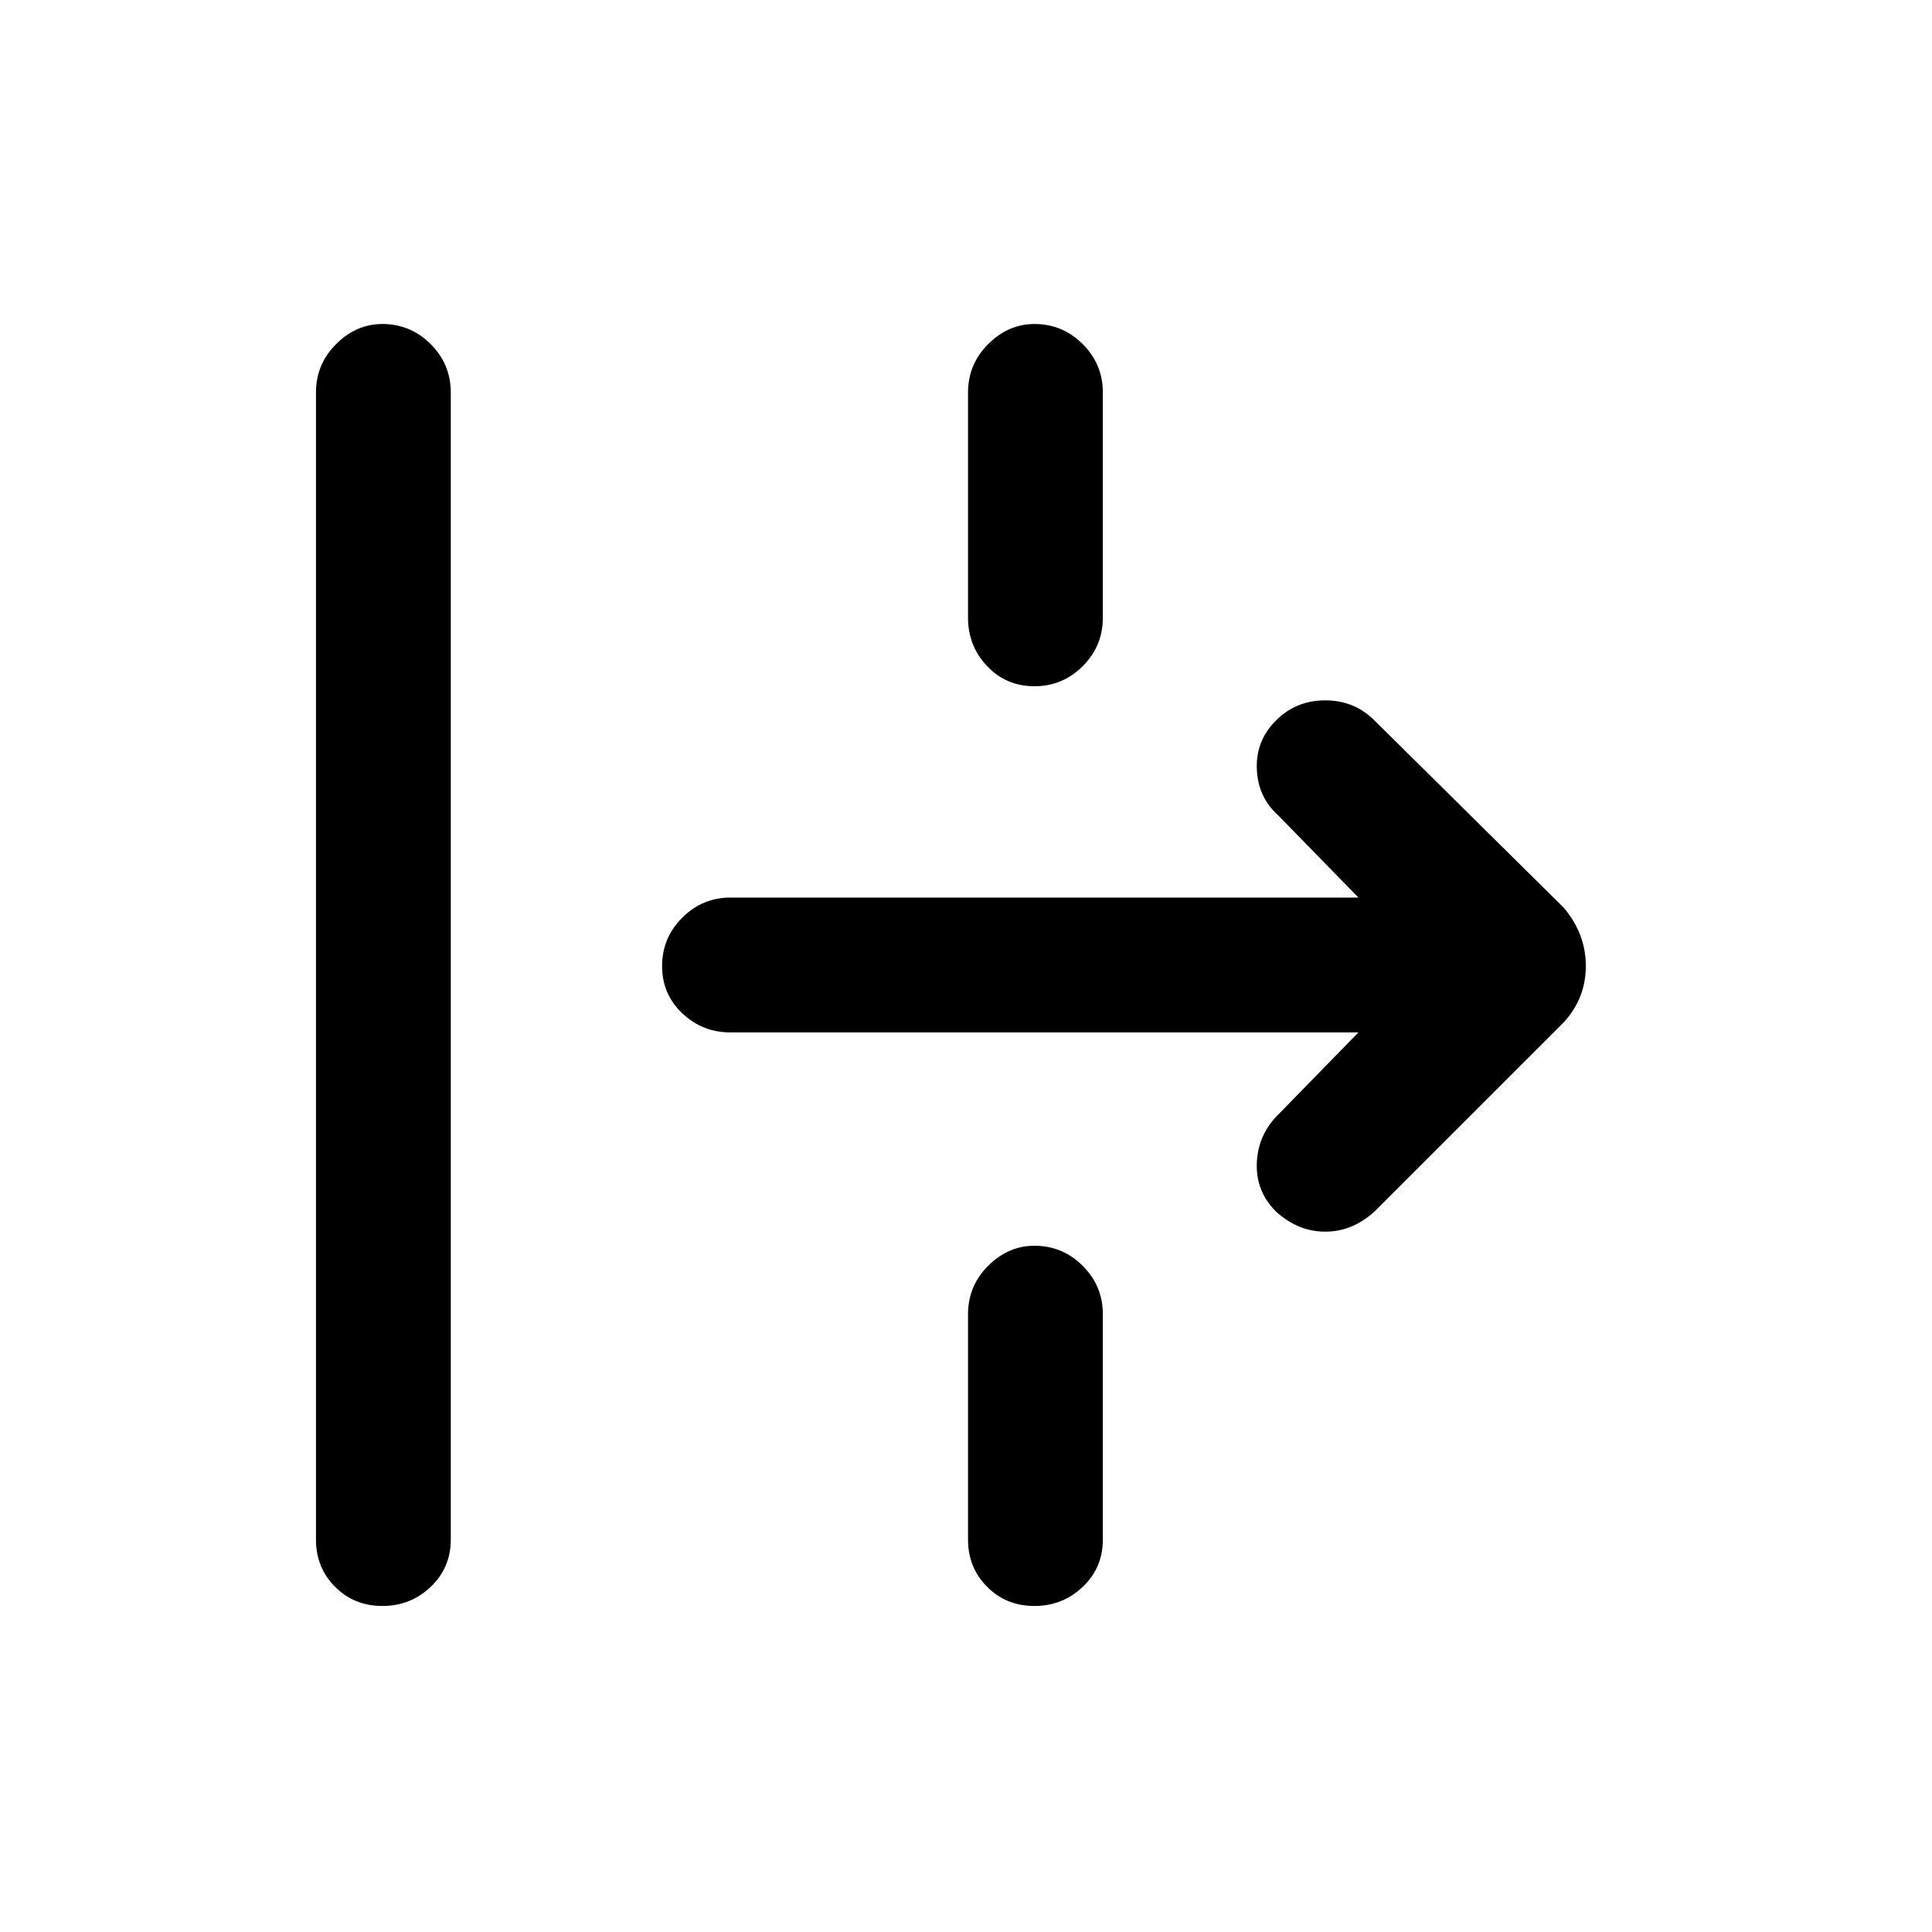 <svg xmlns="http://www.w3.org/2000/svg" height="40" width="40"><path d="M7.917 33.25q-.584 0-.979-.396-.396-.396-.396-.979V8.125q0-.583.416-1 .417-.417.959-.417.583 0 1 .417.416.417.416 1v23.75q0 .583-.416.979-.417.396-1 .396Zm13.5-19.042q-.584 0-.979-.416-.396-.417-.396-1V8.125q0-.583.416-1 .417-.417.959-.417.583 0 1 .417.416.417.416 1v4.667q0 .583-.416 1-.417.416-1 .416Zm7.041 10.875q-.458.417-1.02.417-.563 0-1.021-.417-.417-.416-.396-1 .021-.583.437-1l1.667-1.708h-13q-.583 0-1-.396-.417-.396-.417-.979t.417-1q.417-.417 1-.417h13l-1.667-1.708q-.416-.375-.437-.958-.021-.584.396-1 .416-.417 1.021-.417.604 0 1.02.417l3.917 3.875q.458.541.458 1.208 0 .667-.458 1.167Zm-7.041 8.167q-.584 0-.979-.396-.396-.396-.396-.979v-4.667q0-.583.416-1 .417-.416.959-.416.583 0 1 .416.416.417.416 1v4.667q0 .583-.416.979-.417.396-1 .396Z"/></svg>